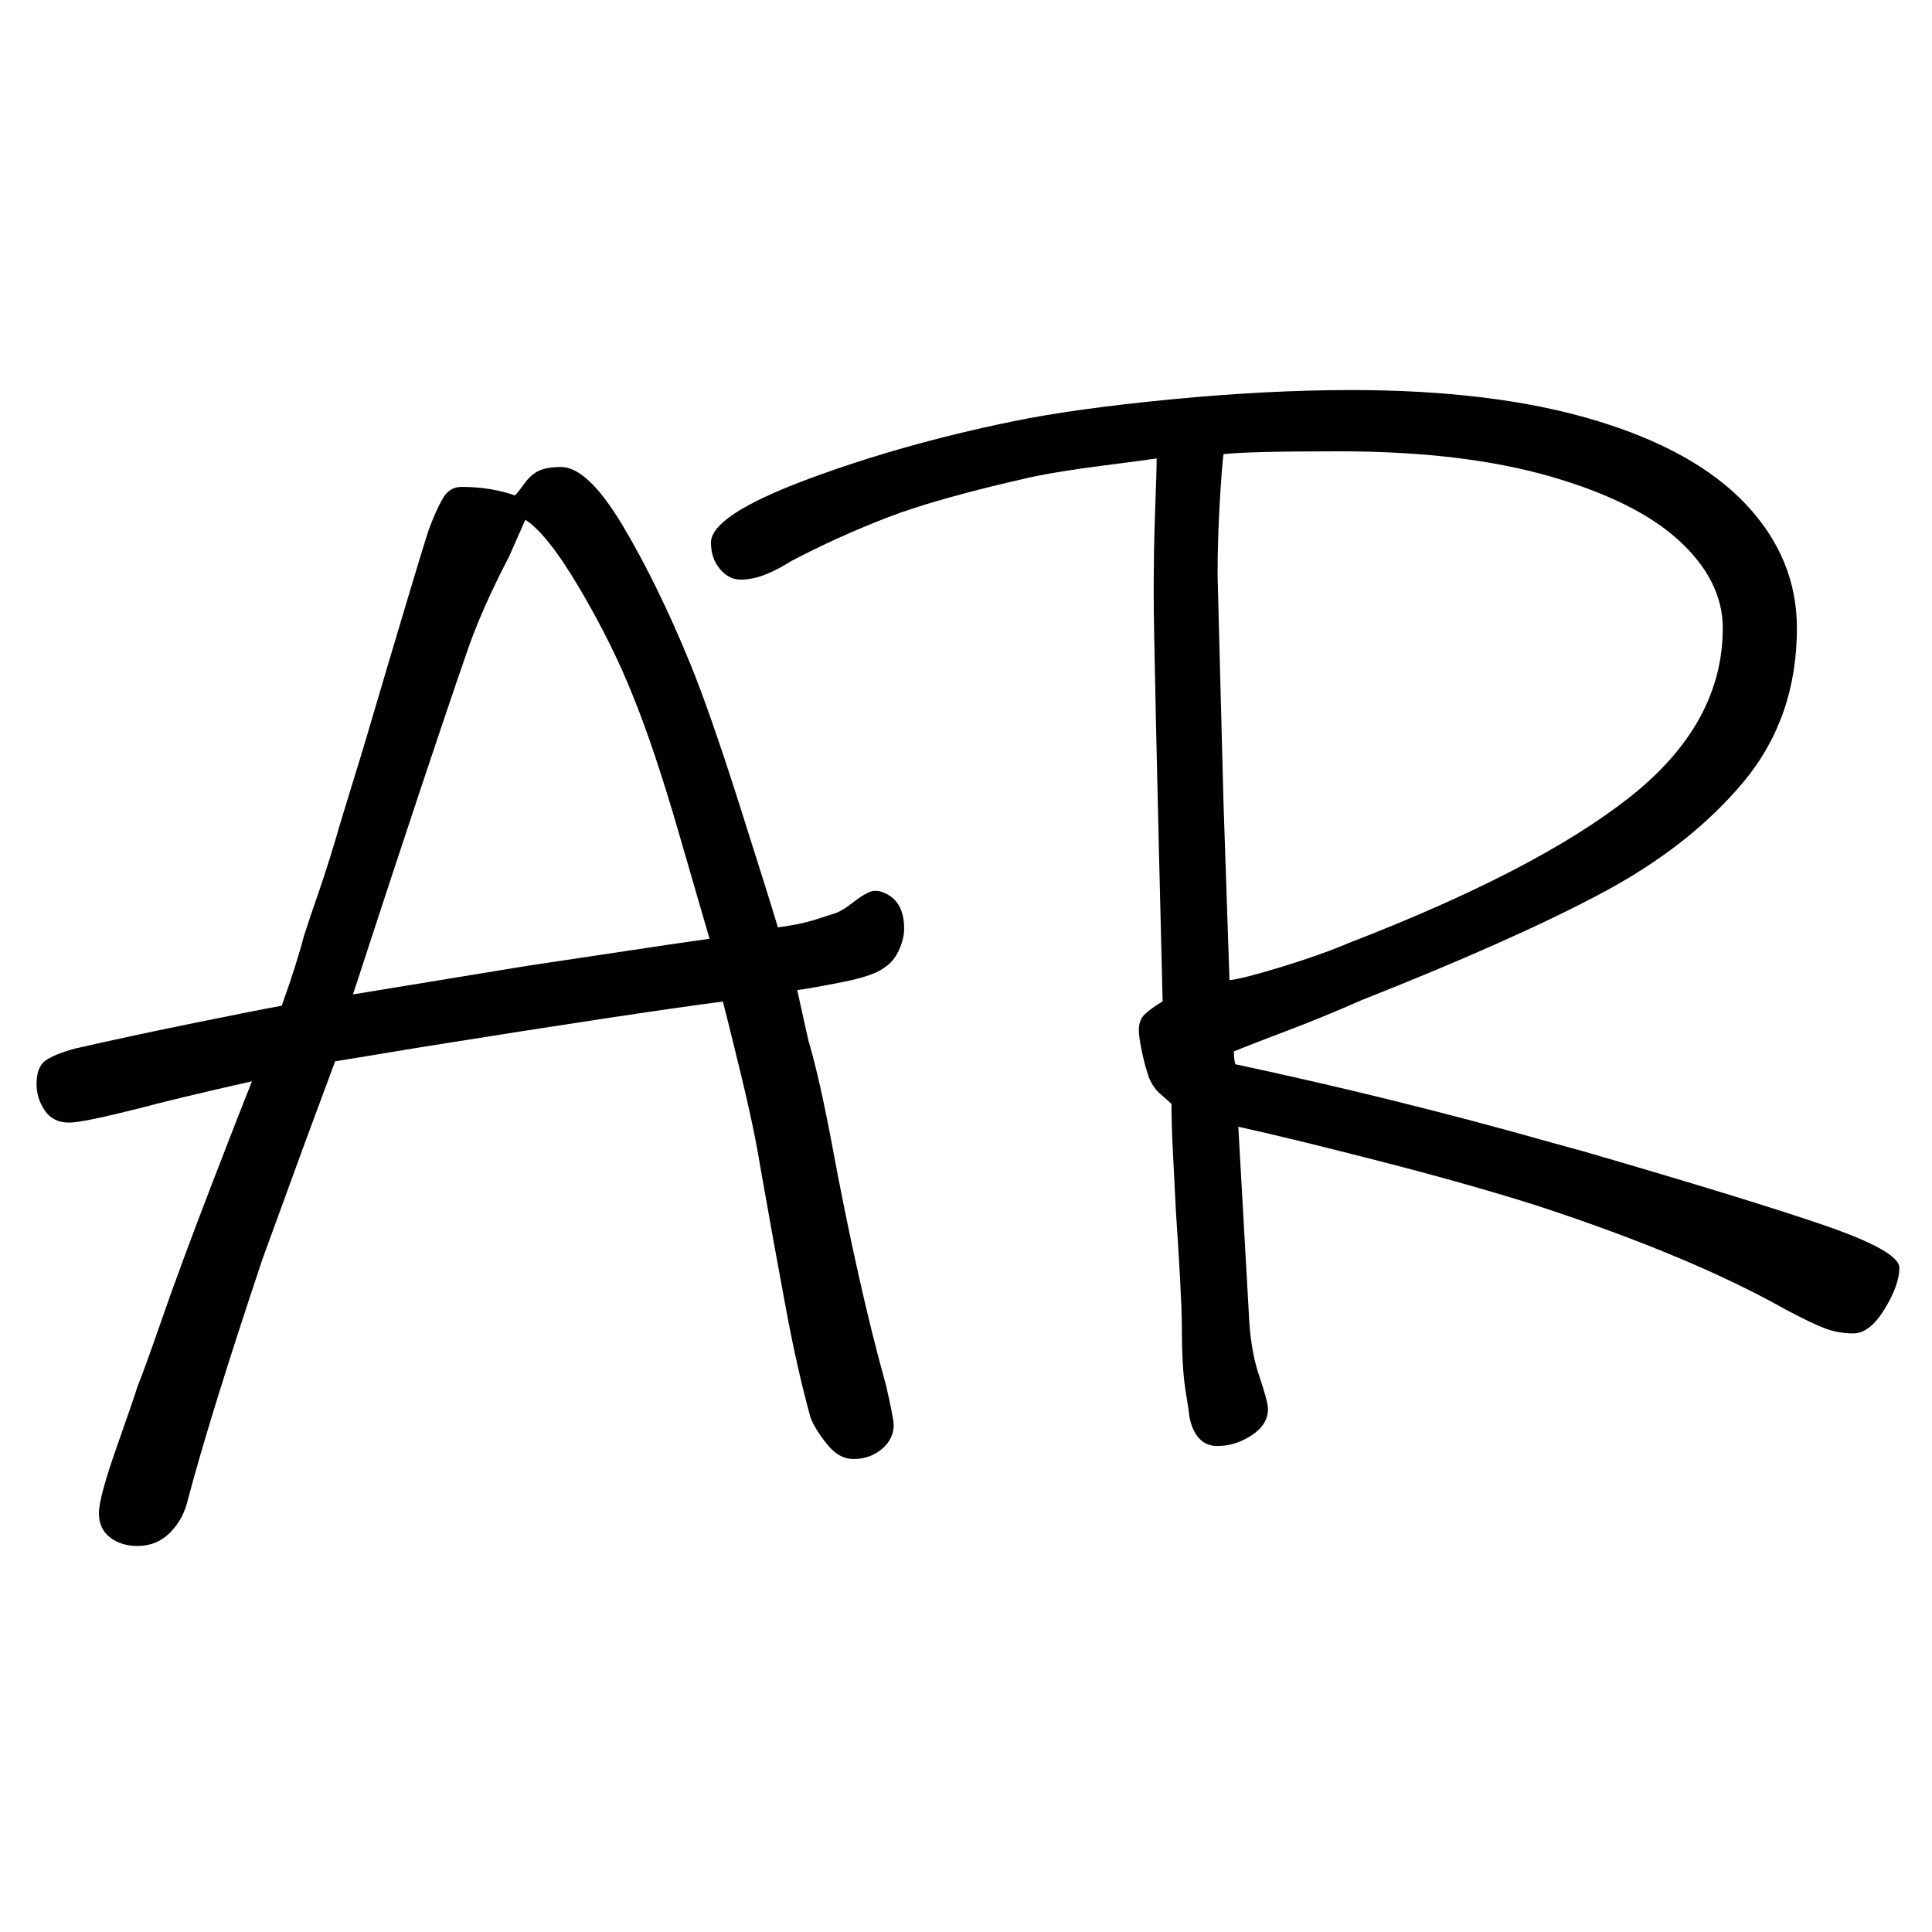 <svg width="55" height="55" viewBox="0 0 55 55" fill="none" xmlns="http://www.w3.org/2000/svg">
<path d="M20.579 28.511C20.663 28.836 20.834 29.519 21.087 30.56C21.34 31.602 21.524 32.474 21.637 33.177C21.918 34.774 22.165 36.139 22.378 37.276C22.589 38.411 22.822 39.44 23.075 40.359C23.159 40.575 23.314 40.825 23.54 41.109C23.765 41.394 24.018 41.535 24.301 41.535C24.611 41.535 24.879 41.44 25.104 41.251C25.329 41.061 25.442 40.831 25.442 40.561C25.442 40.453 25.371 40.087 25.231 39.466C24.695 37.546 24.173 35.22 23.667 32.487C23.442 31.298 23.231 30.364 23.033 29.687C23.033 29.715 22.92 29.213 22.695 28.185C22.92 28.159 23.342 28.084 23.964 27.961C24.584 27.84 24.992 27.697 25.189 27.536C25.358 27.428 25.492 27.265 25.591 27.048C25.689 26.832 25.739 26.629 25.739 26.439C25.739 25.925 25.556 25.586 25.189 25.425C25.02 25.344 24.865 25.338 24.725 25.405C24.584 25.473 24.428 25.574 24.259 25.709C24.09 25.844 23.934 25.939 23.793 25.993C23.709 26.02 23.518 26.082 23.223 26.177C22.926 26.271 22.567 26.346 22.145 26.4C21.976 25.832 21.609 24.662 21.045 22.89C20.481 21.118 20.015 19.787 19.649 18.893C19.029 17.379 18.386 16.067 17.724 14.958C17.061 13.849 16.477 13.294 15.969 13.294C15.716 13.294 15.511 13.328 15.356 13.395C15.2 13.463 15.061 13.585 14.933 13.76C14.806 13.937 14.714 14.05 14.658 14.105C14.206 13.943 13.7 13.861 13.136 13.861C12.911 13.861 12.734 13.97 12.608 14.186C12.481 14.402 12.347 14.7 12.206 15.079C12.036 15.593 11.415 17.662 10.345 21.287L9.711 23.356C9.484 24.14 9.281 24.796 9.098 25.324C8.914 25.852 8.765 26.292 8.653 26.643C8.512 27.185 8.301 27.846 8.02 28.631C7.568 28.712 6.745 28.875 5.545 29.119C4.346 29.362 3.212 29.606 2.141 29.849C1.745 29.957 1.464 30.072 1.294 30.193C1.125 30.314 1.041 30.538 1.041 30.863C1.041 31.133 1.119 31.383 1.274 31.613C1.429 31.843 1.661 31.958 1.971 31.958C2.226 31.958 2.888 31.823 3.96 31.552C4.665 31.363 5.735 31.107 7.173 30.782C6.976 31.27 6.588 32.264 6.01 33.764C5.432 35.266 4.958 36.544 4.593 37.599C4.255 38.573 4.029 39.194 3.916 39.466C3.859 39.656 3.663 40.23 3.324 41.19C2.986 42.15 2.816 42.779 2.816 43.077C2.816 43.374 2.922 43.605 3.133 43.767C3.344 43.929 3.605 44.011 3.916 44.011C4.283 44.011 4.593 43.882 4.846 43.626C5.101 43.368 5.269 43.051 5.354 42.672C5.777 41.075 6.482 38.804 7.468 35.855L8.652 32.609L9.54 30.215L11.993 29.81C16.053 29.16 18.914 28.729 20.579 28.511ZM13.262 18.651C13.543 17.812 13.953 16.879 14.489 15.851L14.955 14.796C15.377 15.066 15.899 15.729 16.519 16.784C17.139 17.839 17.647 18.867 18.041 19.867C18.436 20.841 18.858 22.106 19.31 23.662C19.761 25.218 20.057 26.239 20.199 26.725L19.057 26.888L14.997 27.497L10.048 28.309C11.513 23.819 12.586 20.599 13.262 18.651Z" fill="black"/>
<path d="M51.875 34.862C50.409 34.362 48.139 33.665 45.066 32.773L44.177 32.529C41.217 31.691 38.214 30.947 35.168 30.297C35.141 30.217 35.127 30.094 35.127 29.932C35.38 29.825 35.866 29.636 36.585 29.364C37.304 29.094 38.029 28.795 38.763 28.471C41.639 27.335 43.915 26.32 45.592 25.428C47.27 24.535 48.616 23.48 49.632 22.262C50.646 21.045 51.154 19.585 51.154 17.881C51.154 16.556 50.668 15.379 49.696 14.35C48.724 13.322 47.285 12.524 45.383 11.957C43.48 11.388 41.175 11.104 38.468 11.104C36.888 11.104 35.182 11.193 33.35 11.368C31.517 11.545 30.009 11.753 28.825 11.997C26.711 12.431 24.751 12.985 22.946 13.661C21.143 14.338 20.24 14.933 20.24 15.445C20.24 15.743 20.324 15.994 20.493 16.195C20.663 16.399 20.86 16.5 21.085 16.5C21.31 16.5 21.543 16.453 21.783 16.359C22.022 16.264 22.269 16.135 22.523 15.973C23.398 15.514 24.307 15.101 25.251 14.736C26.197 14.37 27.57 13.985 29.375 13.578C29.883 13.471 30.558 13.362 31.405 13.254C32.251 13.146 32.758 13.078 32.927 13.05C32.927 13.294 32.913 13.78 32.885 14.51C32.857 15.24 32.843 16.039 32.843 16.904C32.843 17.878 32.929 21.747 33.098 28.508C32.871 28.643 32.702 28.766 32.59 28.873C32.477 28.982 32.421 29.131 32.421 29.319C32.421 29.454 32.449 29.657 32.505 29.928C32.56 30.198 32.632 30.456 32.716 30.698C32.8 30.888 32.907 31.037 33.033 31.144C33.16 31.253 33.266 31.347 33.35 31.428C33.35 31.834 33.364 32.301 33.392 32.828C33.419 33.356 33.447 33.903 33.475 34.471C33.587 36.148 33.645 37.243 33.645 37.758C33.645 38.542 33.679 39.151 33.75 39.584C33.82 40.016 33.856 40.26 33.856 40.314C33.968 40.883 34.236 41.165 34.659 41.165C34.998 41.165 35.321 41.064 35.631 40.861C35.942 40.657 36.097 40.407 36.097 40.111C36.097 39.976 36.013 39.657 35.843 39.157C35.673 38.657 35.574 38.042 35.547 37.31L35.252 32.076C36.239 32.293 37.599 32.624 39.333 33.07C41.066 33.516 42.568 33.943 43.837 34.348C46.714 35.296 49.039 36.27 50.816 37.27C51.324 37.54 51.704 37.723 51.957 37.818C52.211 37.913 52.479 37.959 52.76 37.959C53.071 37.959 53.366 37.73 53.649 37.27C53.93 36.81 54.071 36.417 54.071 36.093C54.074 35.774 53.341 35.362 51.875 34.862ZM34.831 22.871L34.662 16.379C34.662 15.675 34.684 14.973 34.726 14.268C34.768 13.564 34.803 13.119 34.831 12.929C35.282 12.875 36.382 12.848 38.13 12.848C40.47 12.848 42.465 13.086 44.115 13.558C45.765 14.032 46.998 14.647 47.816 15.405C48.633 16.163 49.044 16.988 49.044 17.881C49.044 19.693 48.163 21.296 46.4 22.69C44.637 24.083 41.965 25.468 38.385 26.849C37.877 27.067 37.25 27.289 36.503 27.519C35.755 27.748 35.255 27.877 35.001 27.904L34.831 22.871Z" fill="black"/>
</svg>
